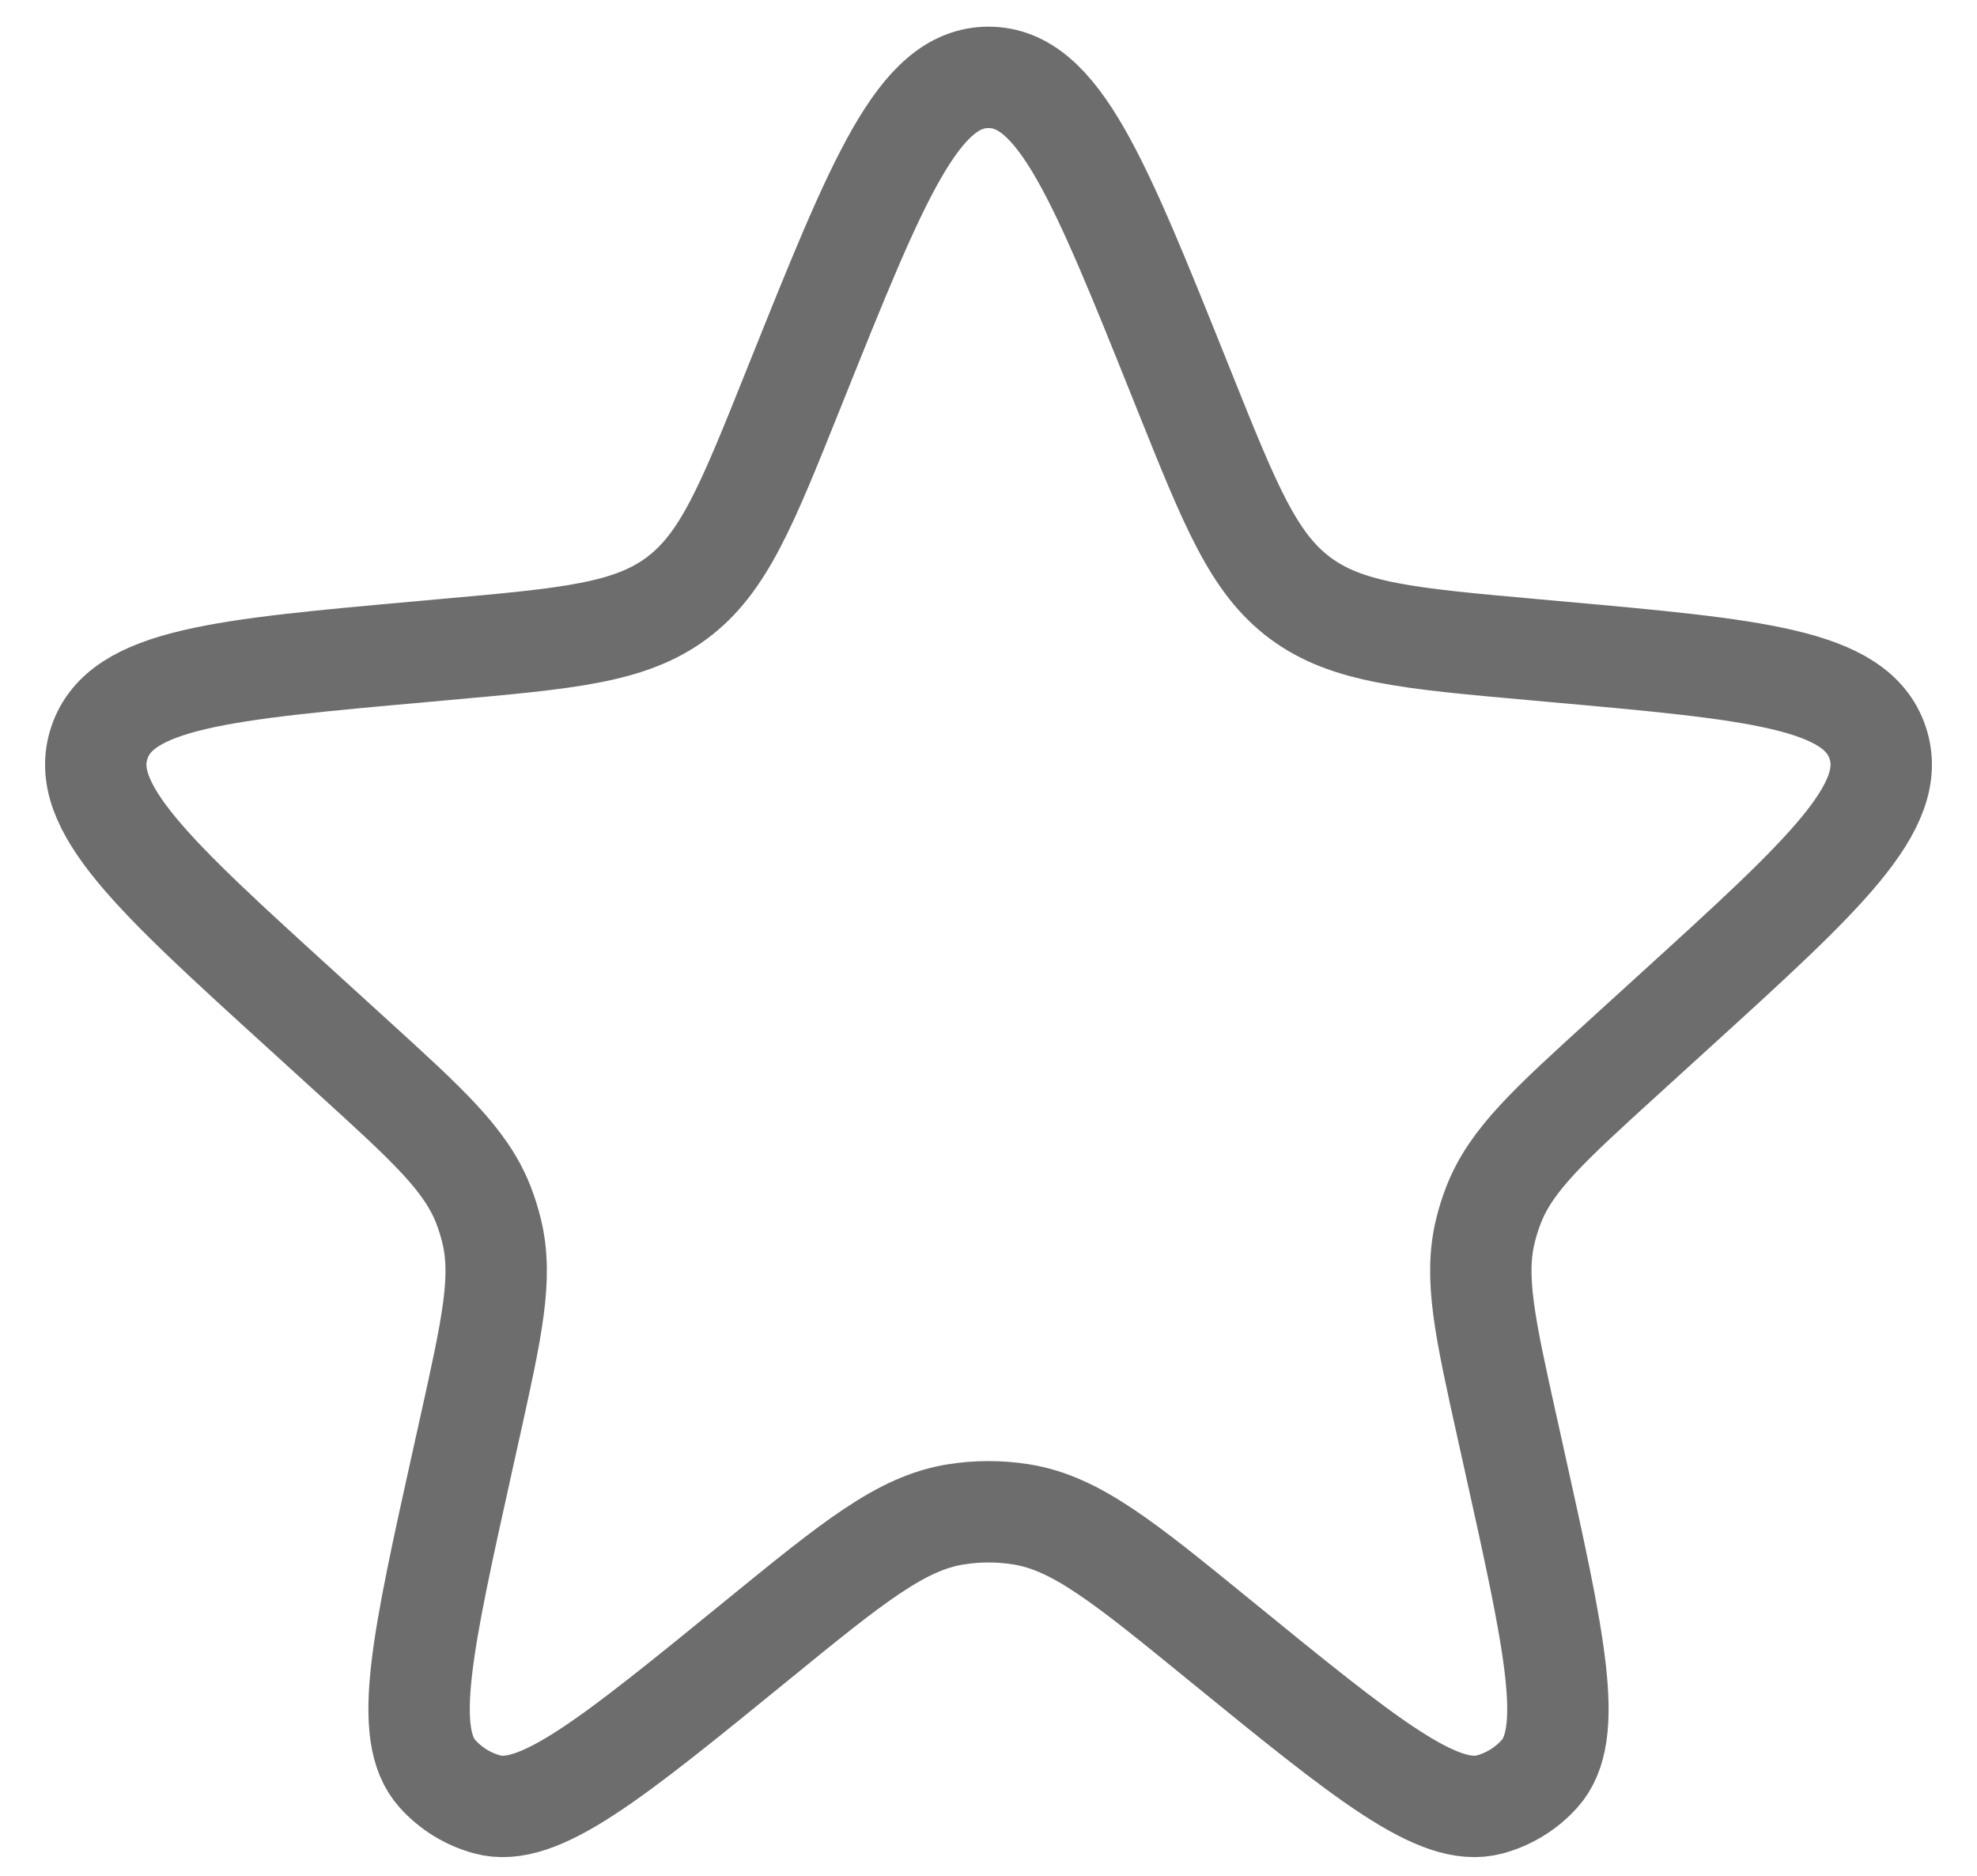 <svg width="39" height="37" viewBox="0 0 39 37" fill="none" xmlns="http://www.w3.org/2000/svg">
<path d="M15.71 7.531C17.316 3.527 18.119 1.526 19.5 1.526C20.881 1.526 21.684 3.527 23.29 7.531L23.365 7.718C24.272 9.98 24.726 11.111 25.65 11.798C26.575 12.485 27.788 12.594 30.216 12.811L30.655 12.851C34.627 13.207 36.614 13.384 37.039 14.648C37.464 15.912 35.989 17.254 33.038 19.938L32.054 20.834C30.56 22.193 29.813 22.872 29.465 23.762C29.4 23.929 29.346 24.099 29.304 24.272C29.075 25.2 29.294 26.186 29.731 28.157L29.867 28.77C30.671 32.393 31.073 34.204 30.371 34.986C30.109 35.278 29.768 35.488 29.39 35.591C28.376 35.868 26.938 34.696 24.061 32.352C22.173 30.812 21.228 30.043 20.144 29.87C19.717 29.802 19.283 29.802 18.856 29.87C17.772 30.043 16.827 30.812 14.938 32.352C12.062 34.696 10.624 35.868 9.611 35.591C9.232 35.488 8.891 35.278 8.629 34.986C7.927 34.204 8.329 32.393 9.133 28.77L9.269 28.157C9.706 26.186 9.925 25.2 9.696 24.272C9.654 24.099 9.6 23.929 9.535 23.762C9.187 22.872 8.44 22.193 6.946 20.834L5.962 19.938C3.011 17.254 1.536 15.912 1.961 14.648C2.386 13.384 4.373 13.207 8.345 12.851L8.784 12.811C11.212 12.594 12.425 12.485 13.35 11.798C14.274 11.111 14.728 9.98 15.635 7.718L15.71 7.531Z" stroke="#6D6D6D" stroke-width="2"/>
</svg>
